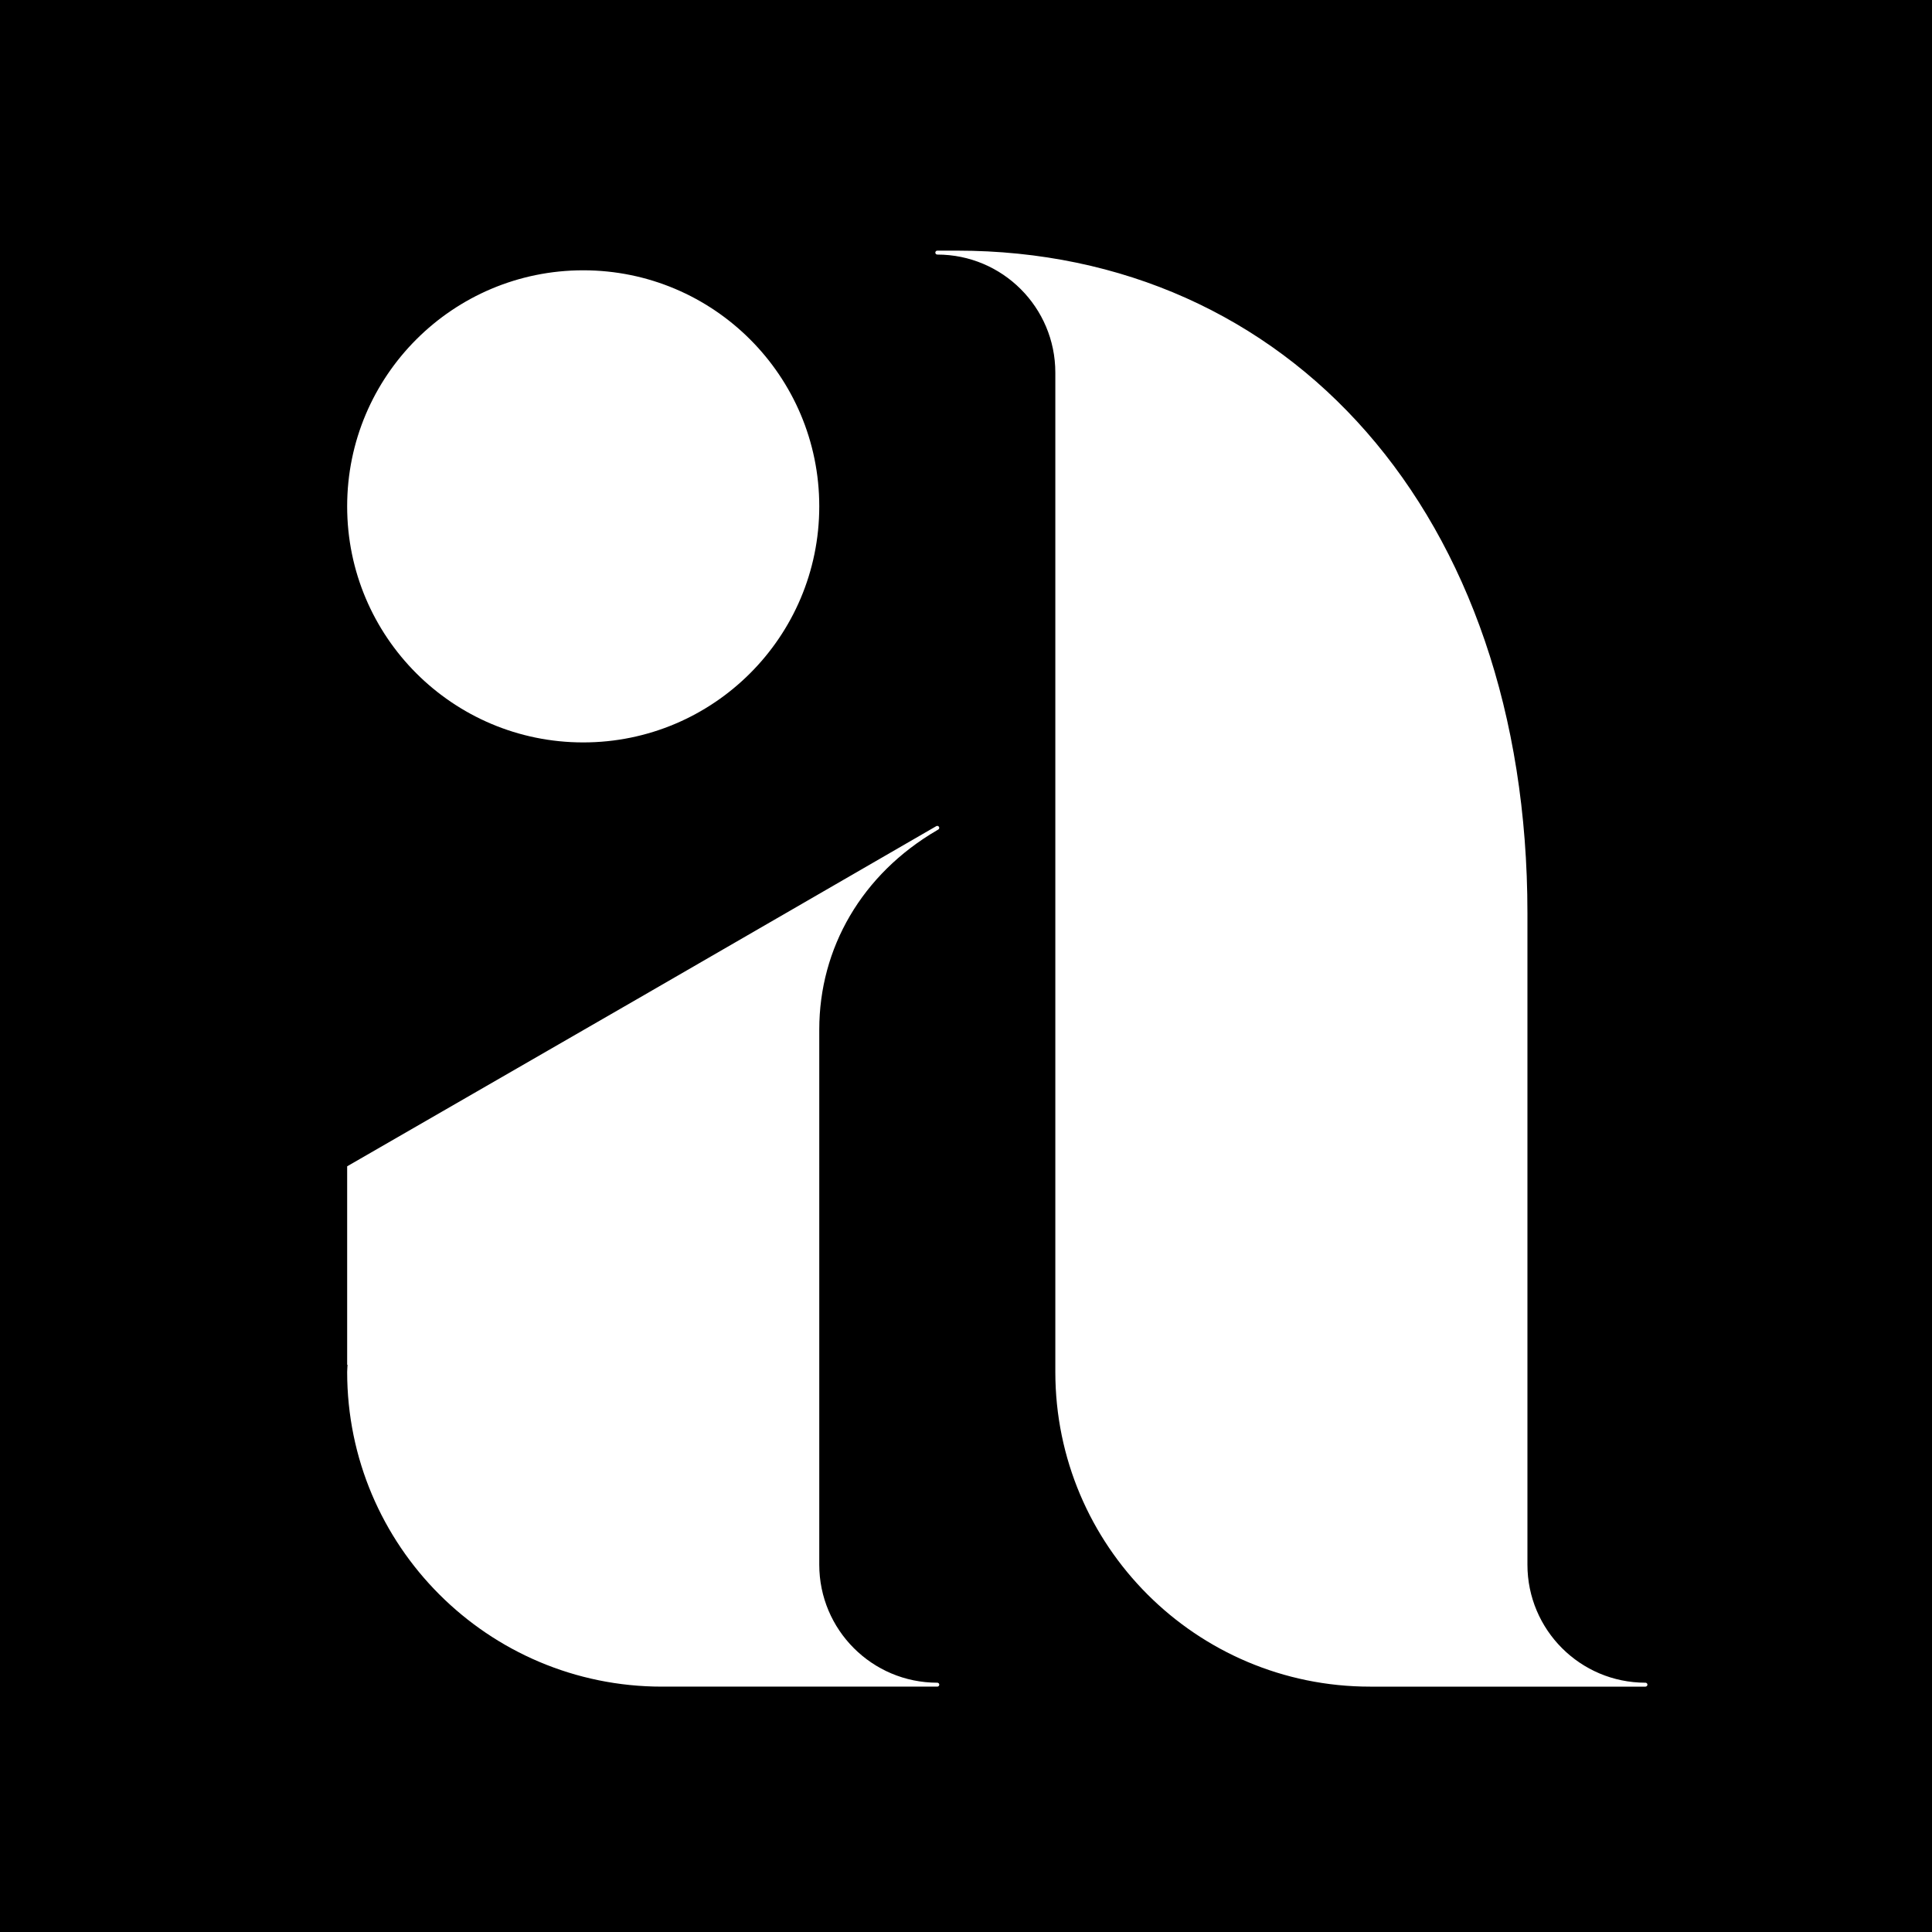 <svg xmlns="http://www.w3.org/2000/svg" width="196" height="196" viewBox="0 0 196 196">
    <g fill="none" fill-rule="evenodd">
        <path fill="#000" d="M0 0H196V196H0z"/>
        <g fill="#FFF">
            <path d="M23.948 50.818c13.226 0 23.947-10.722 23.947-23.948S37.174 2.922 23.948 2.922C10.72 2.922 0 13.644 0 26.87S10.72 50.818 23.948 50.818M59.869 146.21c-6.613 0-11.974-5.362-11.974-11.975V79.947c0-8.275 4.33-15.77 11.942-20.214l.13-.076c.096-.054.128-.176.073-.272-.054-.095-.178-.128-.273-.072C39.82 70.861 19.722 82.463 0 93.821v20.133h.038c-.006.246-.038.473-.038.724 0 17.635 14.296 31.93 31.93 31.93H59.87c.11 0 .2-.09.2-.2 0-.11-.09-.199-.2-.199M131.712 146.21c-6.613 0-11.974-5.362-11.974-11.975V68.135C119.738 27.562 95.47.927 61.865.927h-1.996c-.11 0-.2.089-.2.2 0 .11.09.199.2.199 6.613 0 11.974 5.36 11.974 11.974v101.378c0 17.635 14.296 31.93 31.93 31.93h27.939c.11 0 .2-.09.2-.2 0-.11-.09-.199-.2-.199" transform="translate(35.219 24.5)"/>
        </g>
    </g>
</svg>
